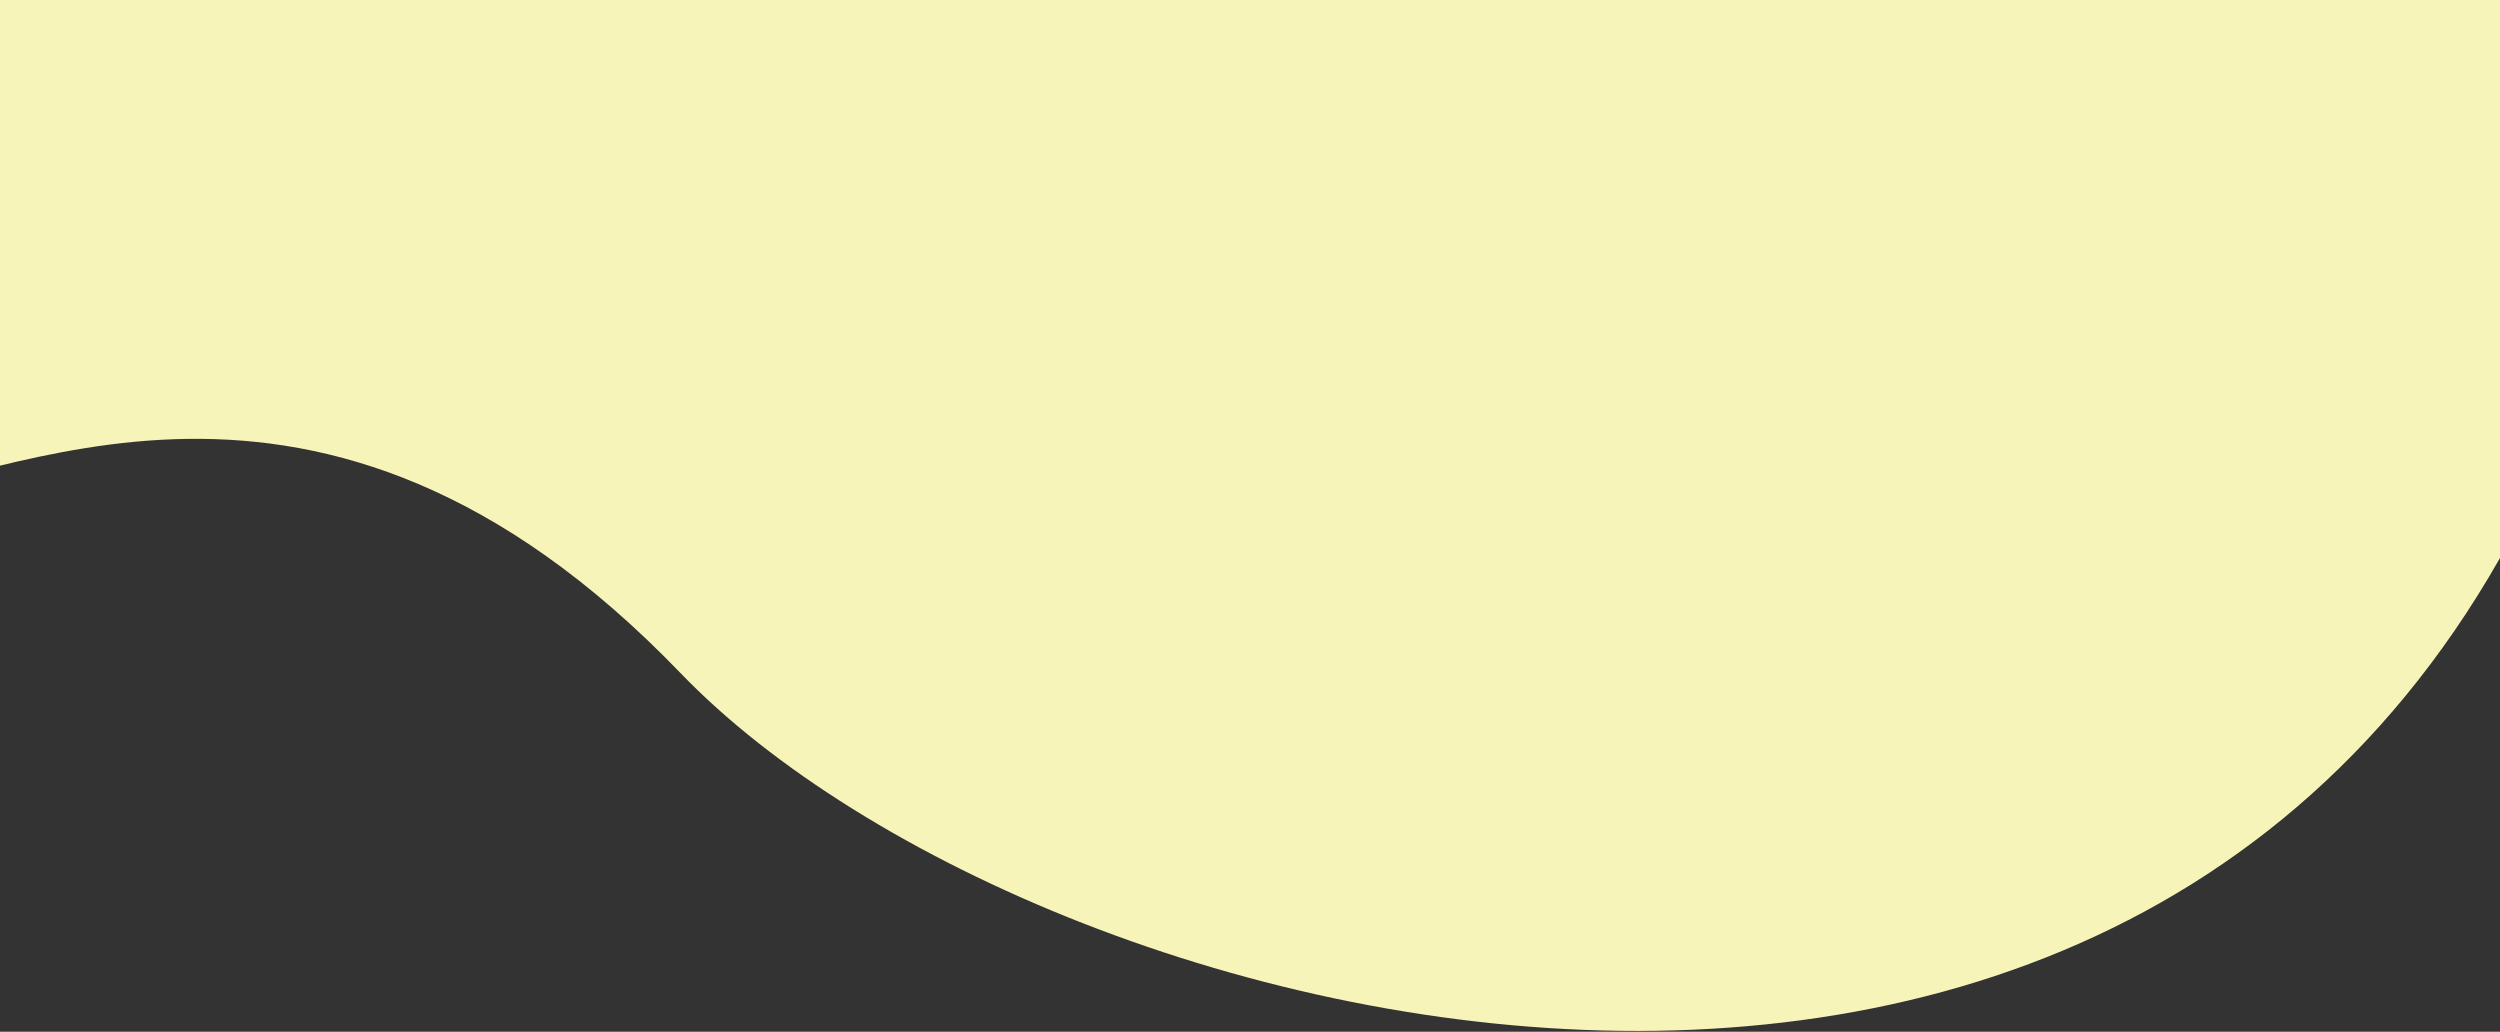 <svg width="1512" height="624" viewBox="0 0 1512 624" fill="none" xmlns="http://www.w3.org/2000/svg">
<rect x="0" y="0" width="1512" height="624" fill="#333333" stroke="none"/>
<path d="M411.5 407C191.5 178.5 3.833 293.167 -90 301.5V-508H1563.5C1602.67 -451.833 1723.39 -225.668 1563.5 224C1353 816 632.305 636.337 411.5 407Z" fill="#F7F4BA"/>
</svg>

